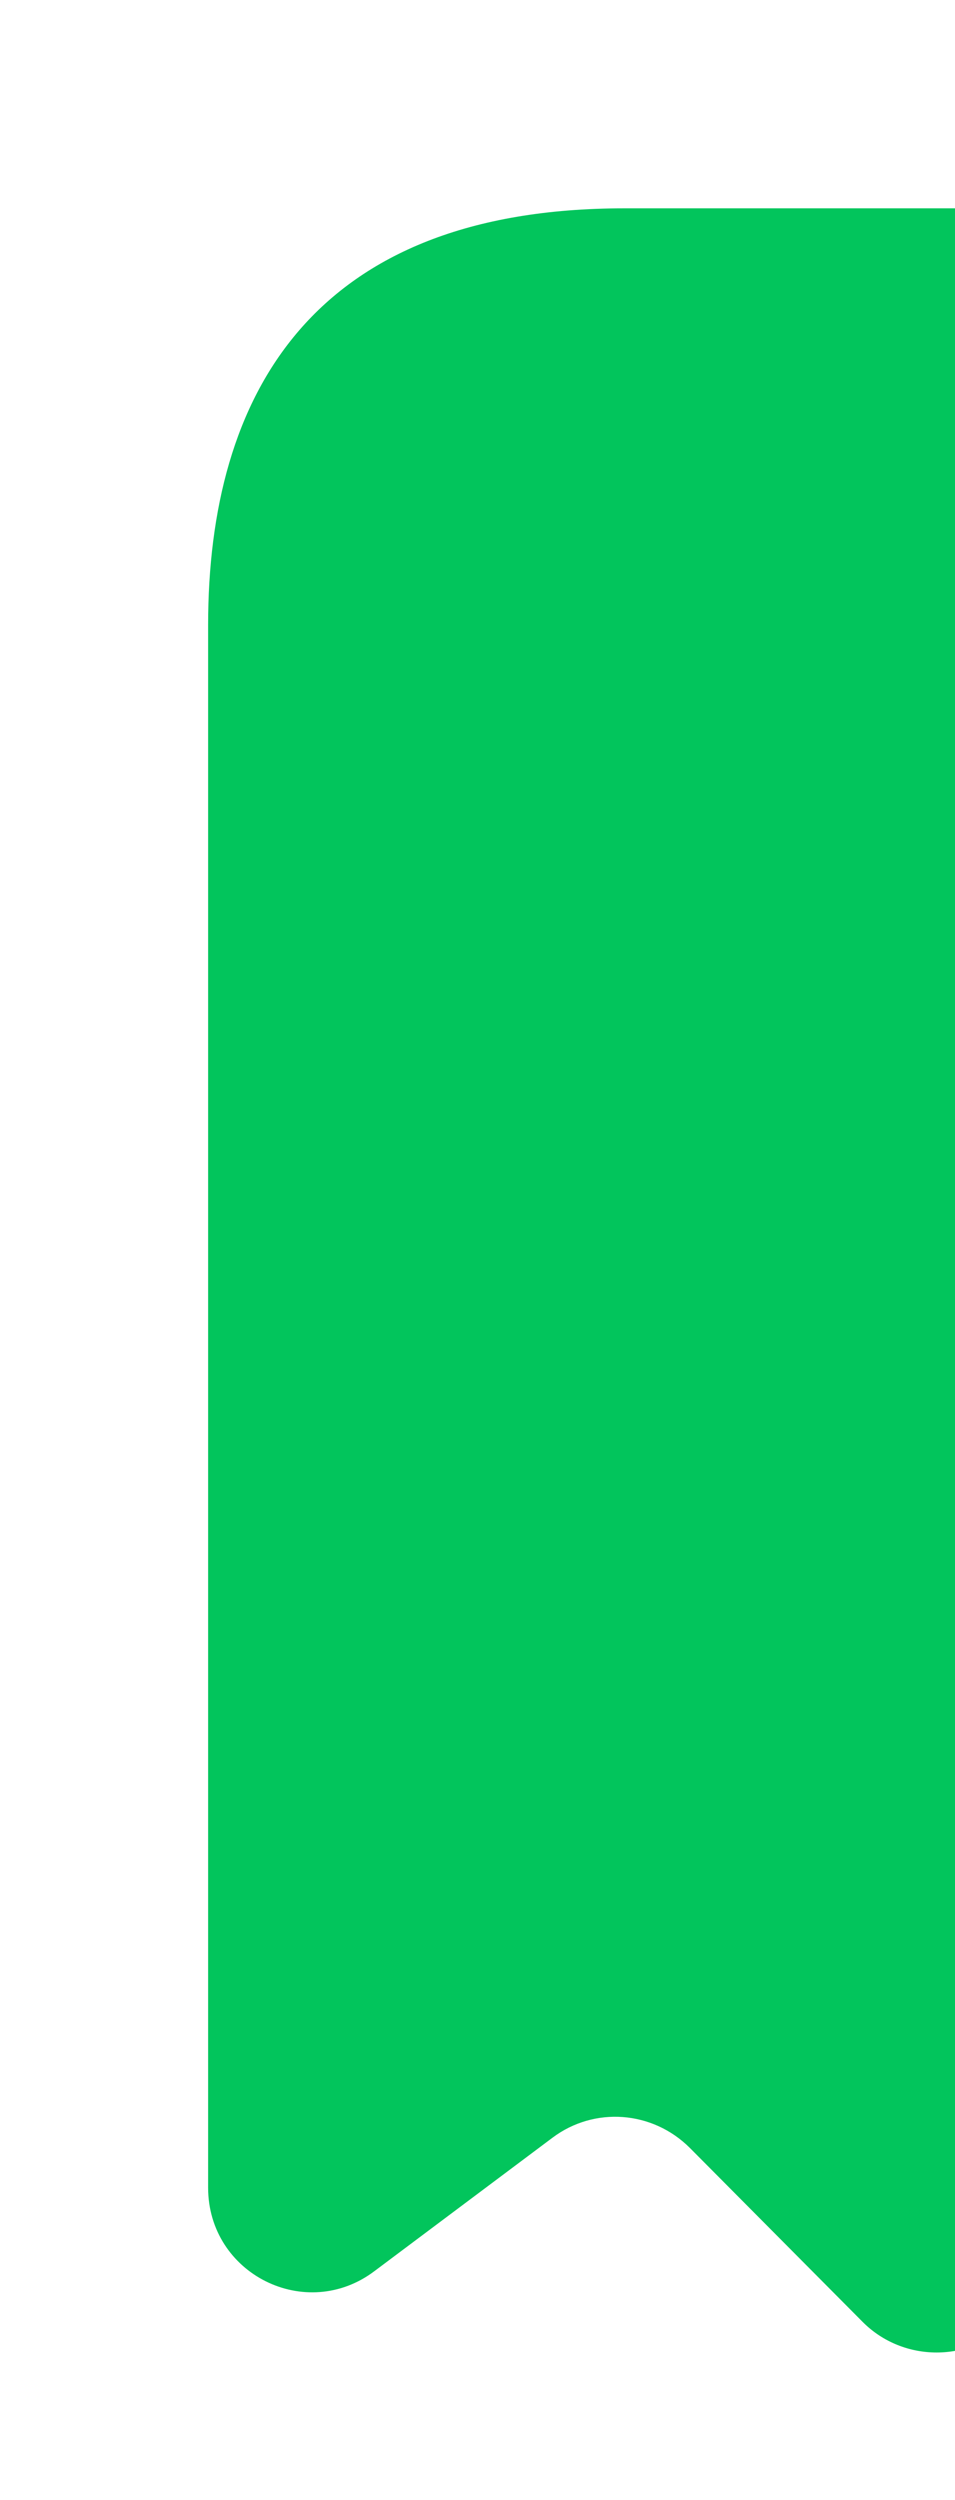 <svg width="13" height="34" viewBox="0 0 13 34" fill="none" xmlns="http://www.w3.org/2000/svg">
<path d="M2.833 9.916V29.75C2.833 30.925 4.165 31.591 5.1 30.883L7.522 29.07C8.089 28.645 8.882 28.701 9.392 29.211L11.744 31.577C12.296 32.13 13.203 32.13 13.755 31.577L16.136 29.197C16.631 28.701 17.425 28.645 17.977 29.07L20.4 30.883C21.335 31.577 22.666 30.911 22.666 29.75V5.666C22.666 4.108 23.941 2.833 25.5 2.833H9.916H8.5C4.25 2.833 2.833 5.369 2.833 8.5V9.916Z" fill="#02C55C"/>
</svg>
